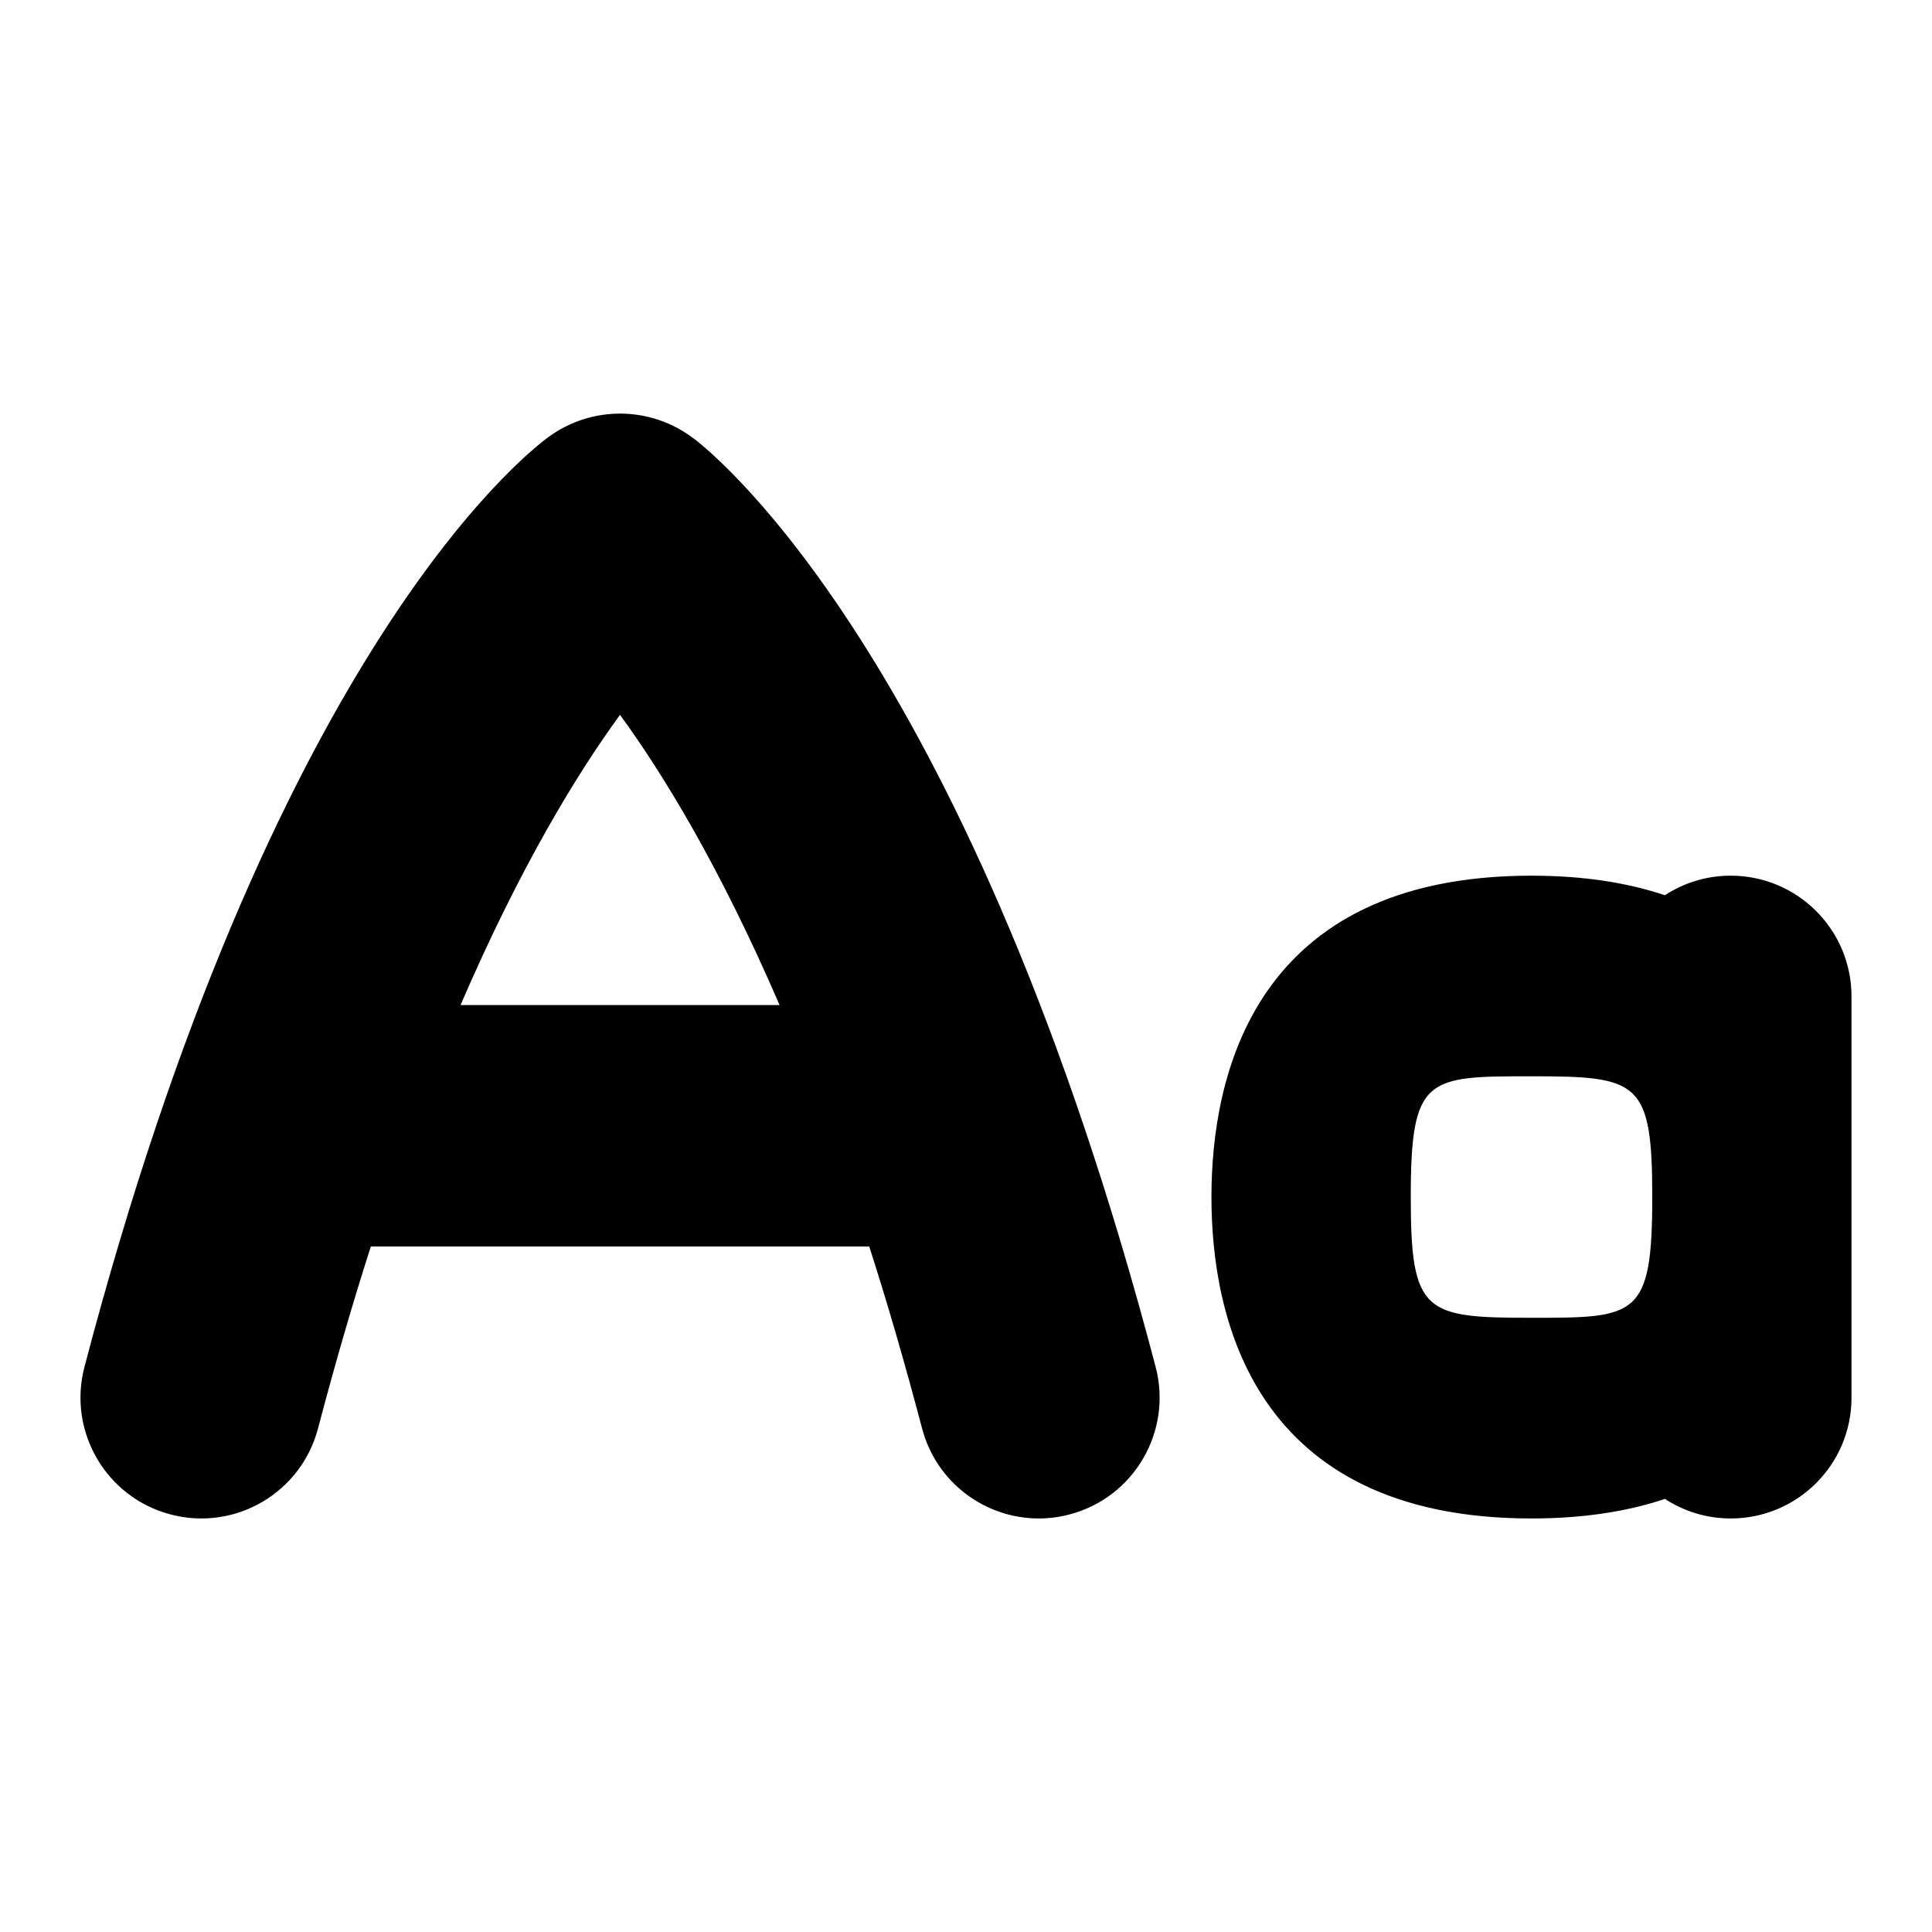 <?xml version="1.0" encoding="UTF-8"?>
<svg xmlns="http://www.w3.org/2000/svg" id="Layer_1" data-name="Layer 1" viewBox="0 0 24 24">
  <path d="M8.616,5.447c-.53-.406-1.265-.412-1.803-.018-.347,.255-3.453,2.749-5.764,11.552-.21,.801,.269,1.622,1.07,1.832,.803,.212,1.622-.269,1.832-1.07,.214-.813,.433-1.565,.656-2.259h6.191c.223,.694,.442,1.445,.656,2.259,.177,.674,.784,1.12,1.45,1.12,.126,0,.254-.016,.382-.05,.801-.21,1.28-1.03,1.07-1.832-2.279-8.684-5.392-11.269-5.739-11.535Zm-2.895,7.038c.746-1.73,1.453-2.881,1.981-3.605,.529,.725,1.236,1.876,1.982,3.605h-3.962Z"/>
  <path d="M21.5,10.878c-.302,0-.583,.089-.818,.243-.459-.154-1.006-.243-1.658-.243-3.458,0-3.975,2.501-3.975,3.992s.517,3.993,3.975,3.993c.652,0,1.199-.089,1.658-.243,.235,.153,.516,.243,.818,.243,.828,0,1.5-.671,1.5-1.5v-4.985c0-.829-.672-1.5-1.5-1.5Zm-2.476,5.492c-1.329,0-1.499-.055-1.499-1.5,0-1.5,.2-1.5,1.499-1.5,1.331,0,1.501,.055,1.501,1.5,0,1.5-.2,1.5-1.501,1.5Z"/>
</svg>
